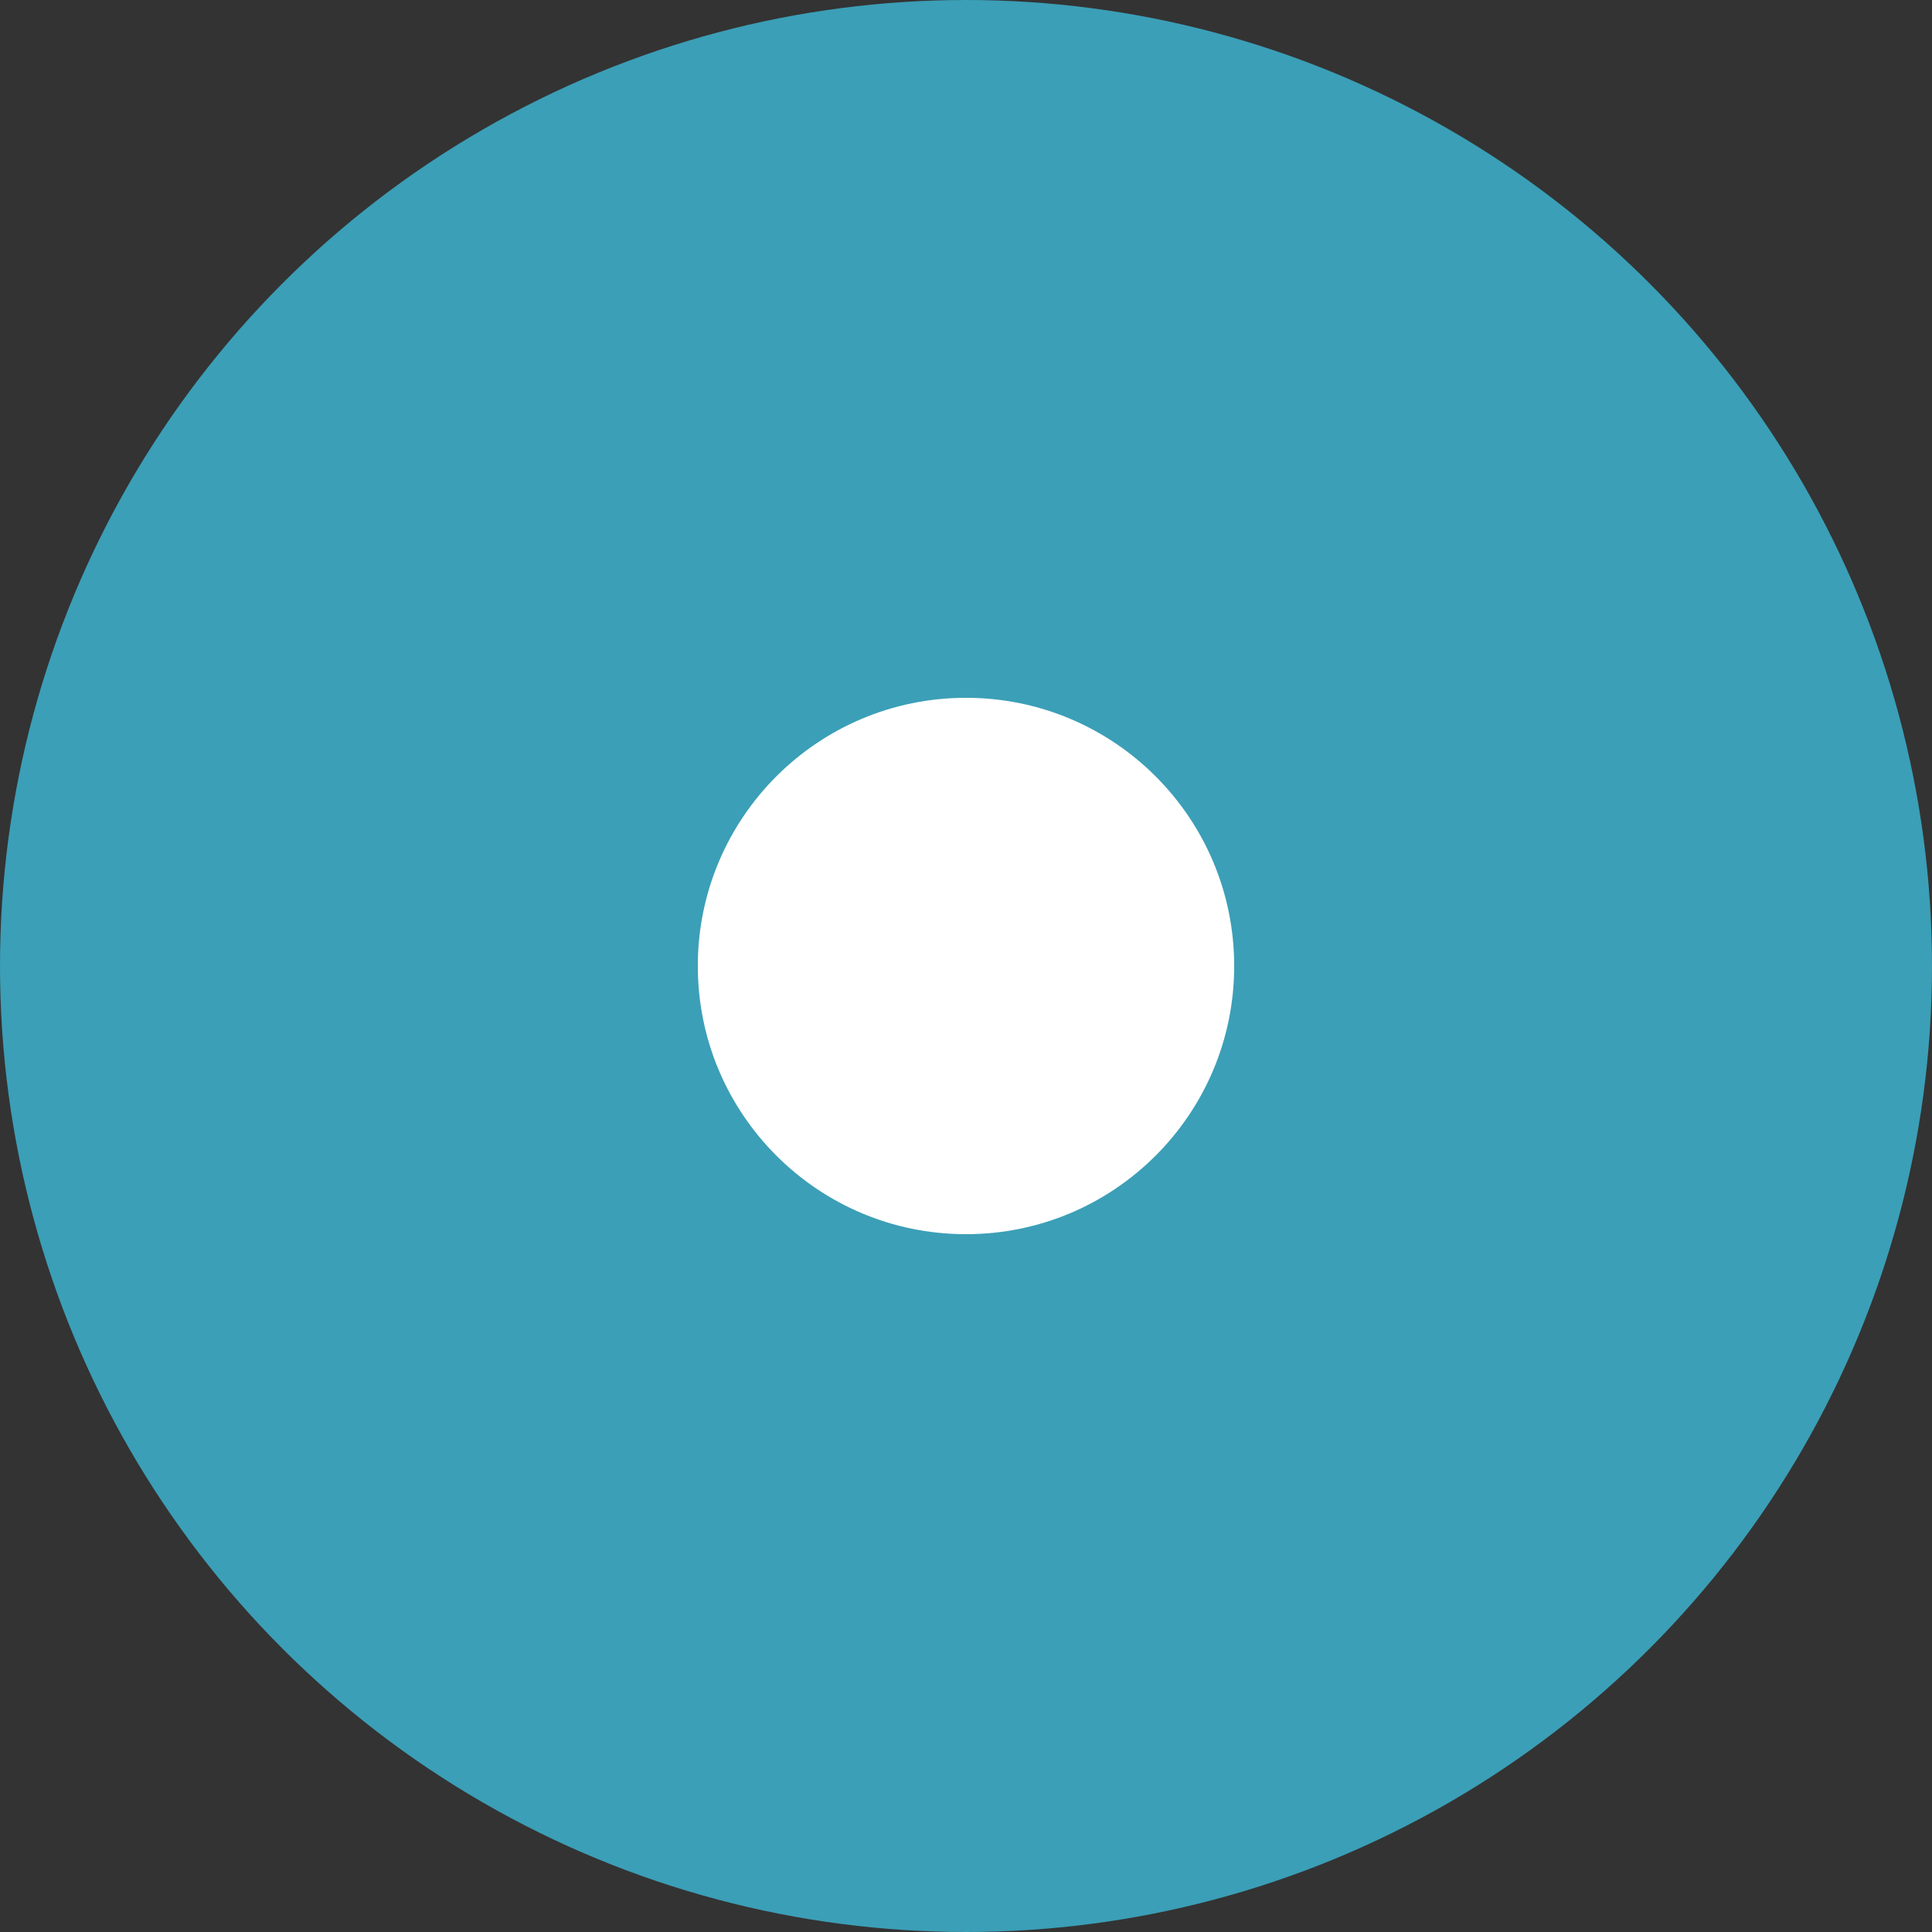 <svg xmlns="http://www.w3.org/2000/svg" width="22.332" height="22.332" viewBox="0 0 22.332 22.332">
  <rect x="0" y="0" width="22.332" height="22.332" fill="#333333" stroke="none"/>
  <g id="Gruppe_642" data-name="Gruppe 642" transform="translate(-163.378 -361.241)">
    <circle id="Ellipse_62" data-name="Ellipse 62" cx="11.166" cy="11.166" r="11.166" transform="translate(163.378 361.241)" fill="#3b9fb7"/>
    <circle id="Ellipse_63" data-name="Ellipse 63" cx="3.1" cy="3.1" r="3.1" transform="translate(171.444 369.307)" fill="#fff"/>
  </g>
</svg>
